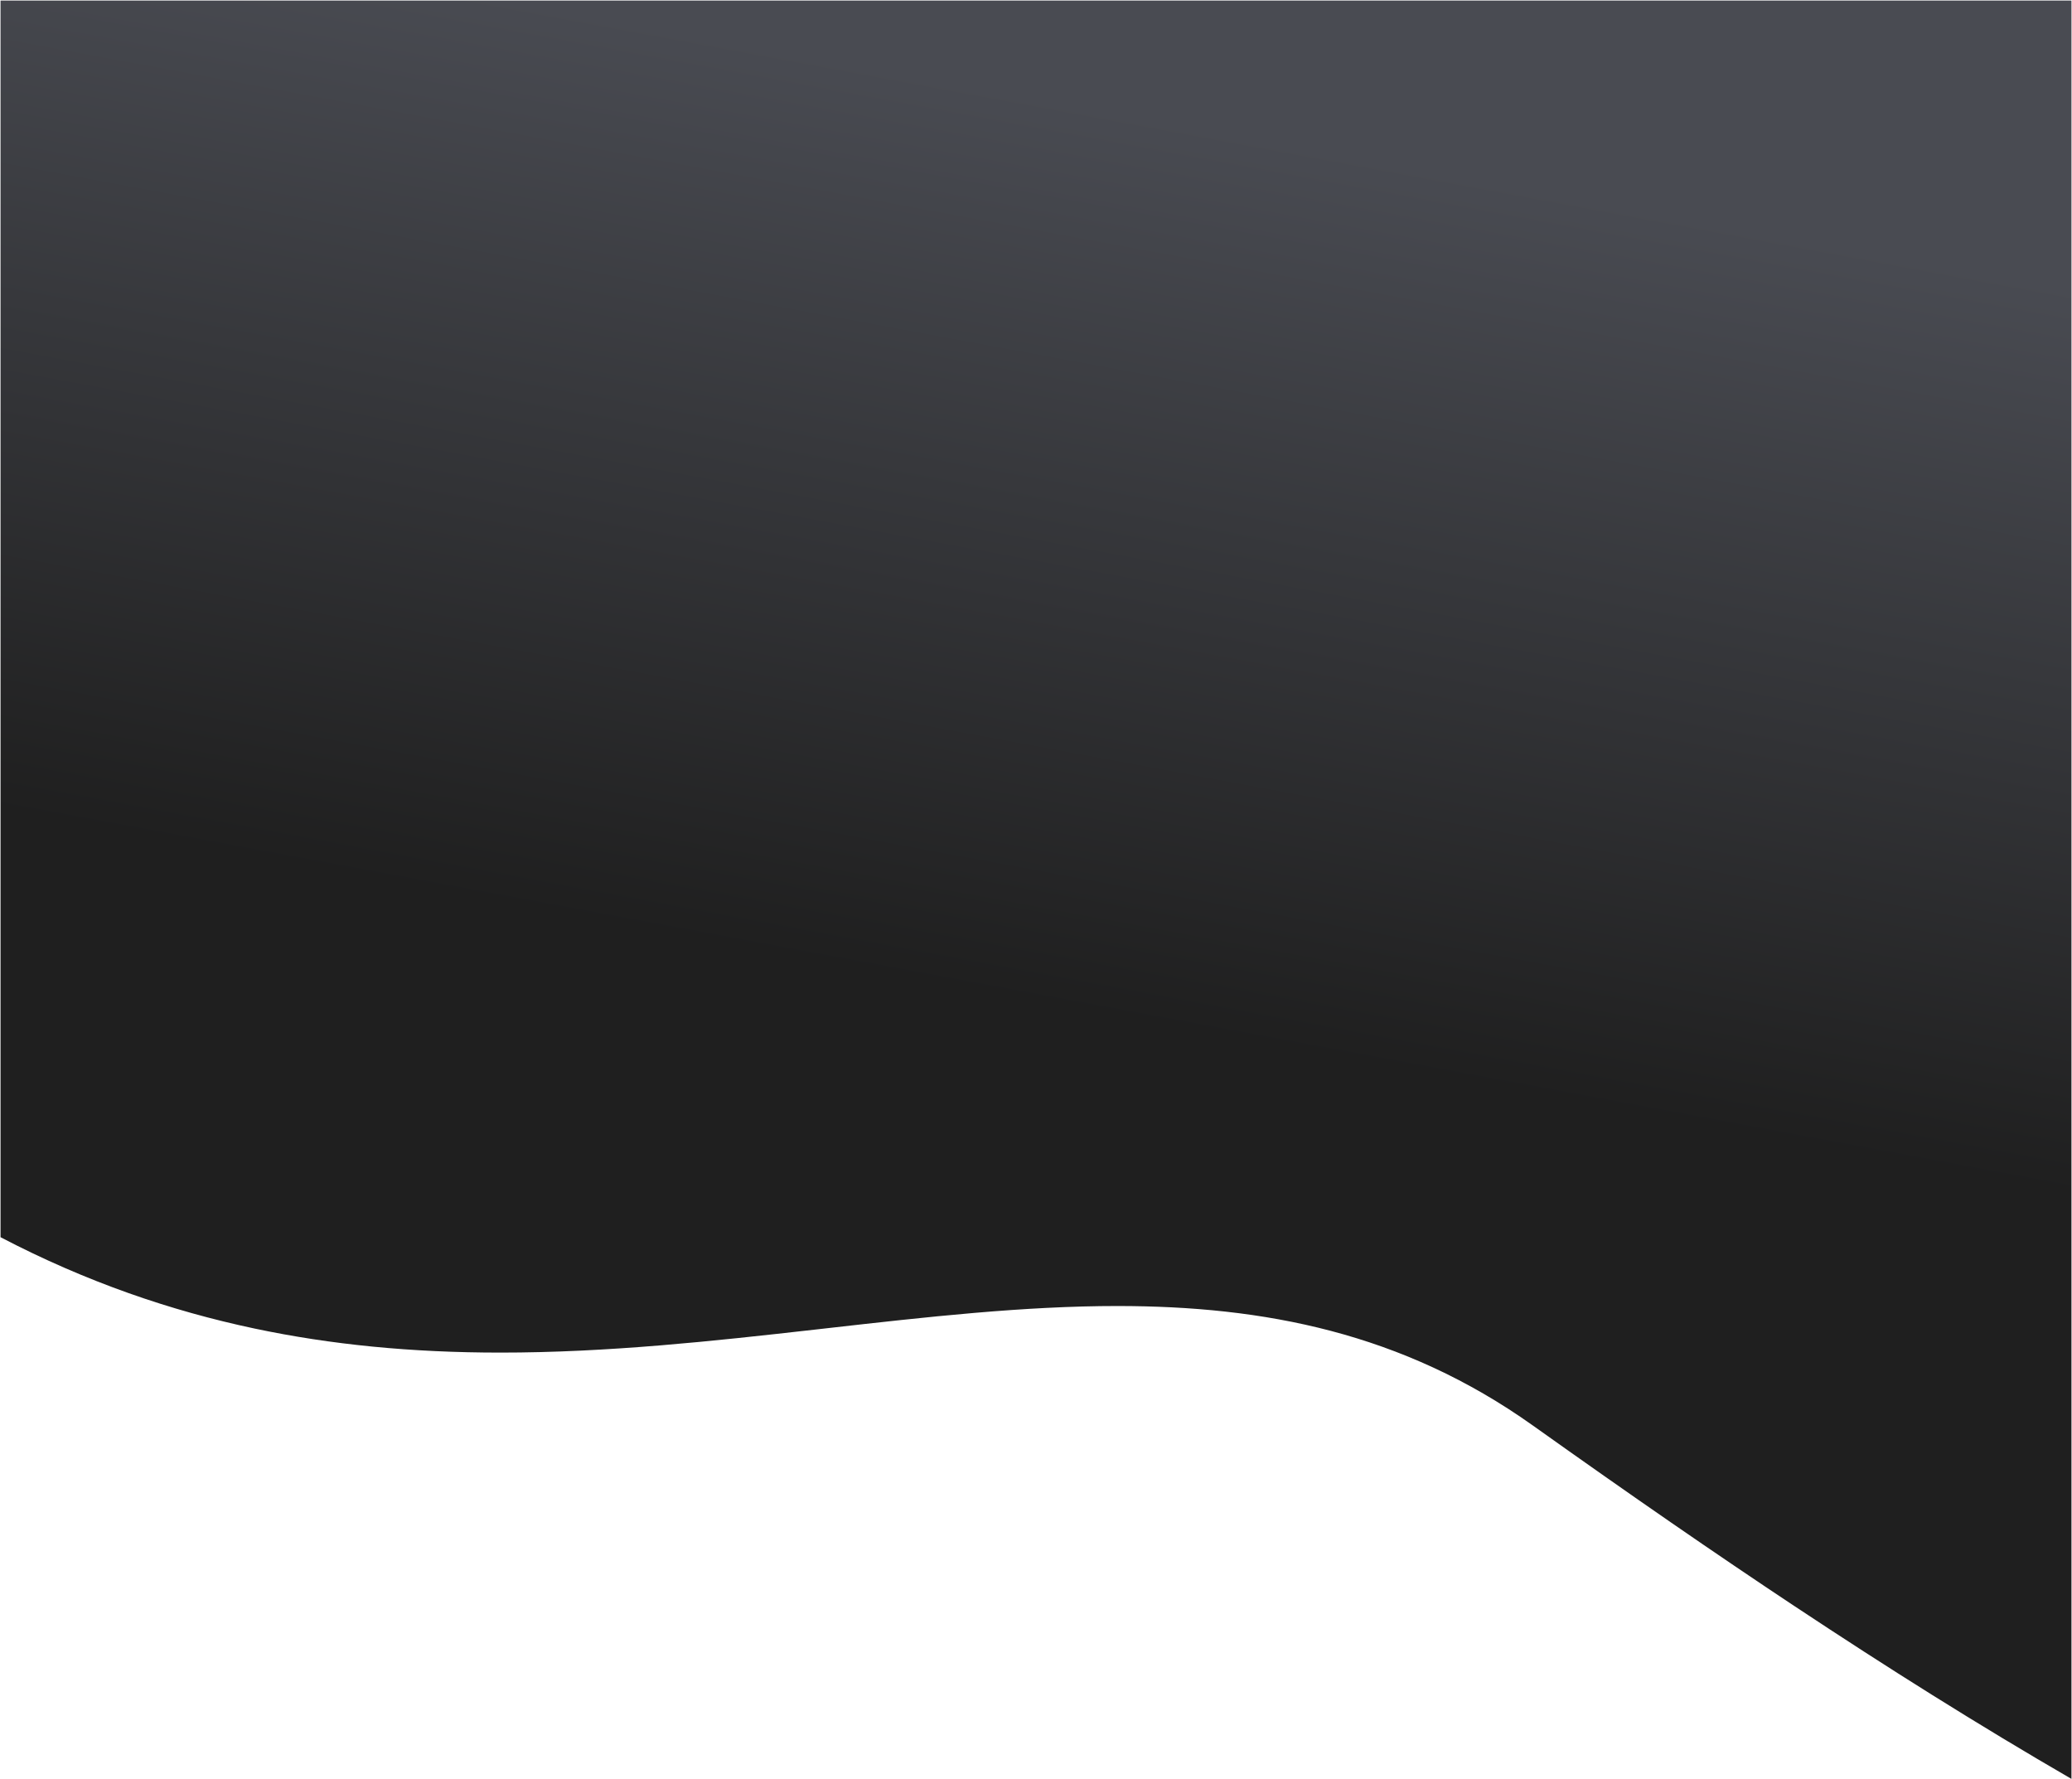 <svg xmlns="http://www.w3.org/2000/svg" xmlns:xlink="http://www.w3.org/1999/xlink" width="1922" height="1650.191" viewBox="0 0 1922 1650.191">
  <defs>
    <linearGradient id="linear-gradient" x1="0.567" y1="0.062" x2="0.458" y2="0.556" gradientUnits="objectBoundingBox">
      <stop offset="0" stop-color="#494b52"/>
      <stop offset="1" stop-color="#1f1f1f"/>
    </linearGradient>
  </defs>
  <path id="Soustraction_7" data-name="Soustraction 7" d="M-10637.5,14652.761v0c-41.719-24.146-85.354-50.45-129.693-78.183-40.677-25.442-83.444-53.026-127.113-81.985-73.483-48.732-150.666-102-242.9-167.641-14.881-10.59-30.279-20.516-45.77-29.5-15.1-8.76-30.735-16.888-46.477-24.16-15.3-7.07-31.173-13.548-47.17-19.253-15.513-5.53-31.613-10.5-47.855-14.778-15.7-4.132-32.028-7.745-48.528-10.738-15.881-2.881-32.432-5.28-49.191-7.133-16.028-1.772-32.8-3.105-49.842-3.962-16.155-.812-33.14-1.224-50.482-1.224-21,0-42.58.574-65.972,1.757-20.889,1.055-42.8,2.576-66.993,4.65-44.961,3.855-89.6,8.907-136.852,14.256l-.121.014-7.787.882-.315.035c-51.263,5.8-97.57,10.916-145.19,14.847-26.34,2.175-50.562,3.776-74.048,4.894-26.255,1.249-50.782,1.855-74.983,1.855-82.531,0-157.162-7.3-228.158-22.319-19.574-4.141-39.162-8.947-58.222-14.286-19.708-5.521-39.448-11.778-58.674-18.6-19.832-7.036-39.721-14.885-59.116-23.328-19.961-8.69-40-18.271-59.549-28.473V13003.5h1921v1649.261Z" transform="translate(12559 -13003)" stroke="rgba(0,0,0,0)" stroke-miterlimit="10" stroke-width="1" fill="url(#linear-gradient)"/>
</svg>
